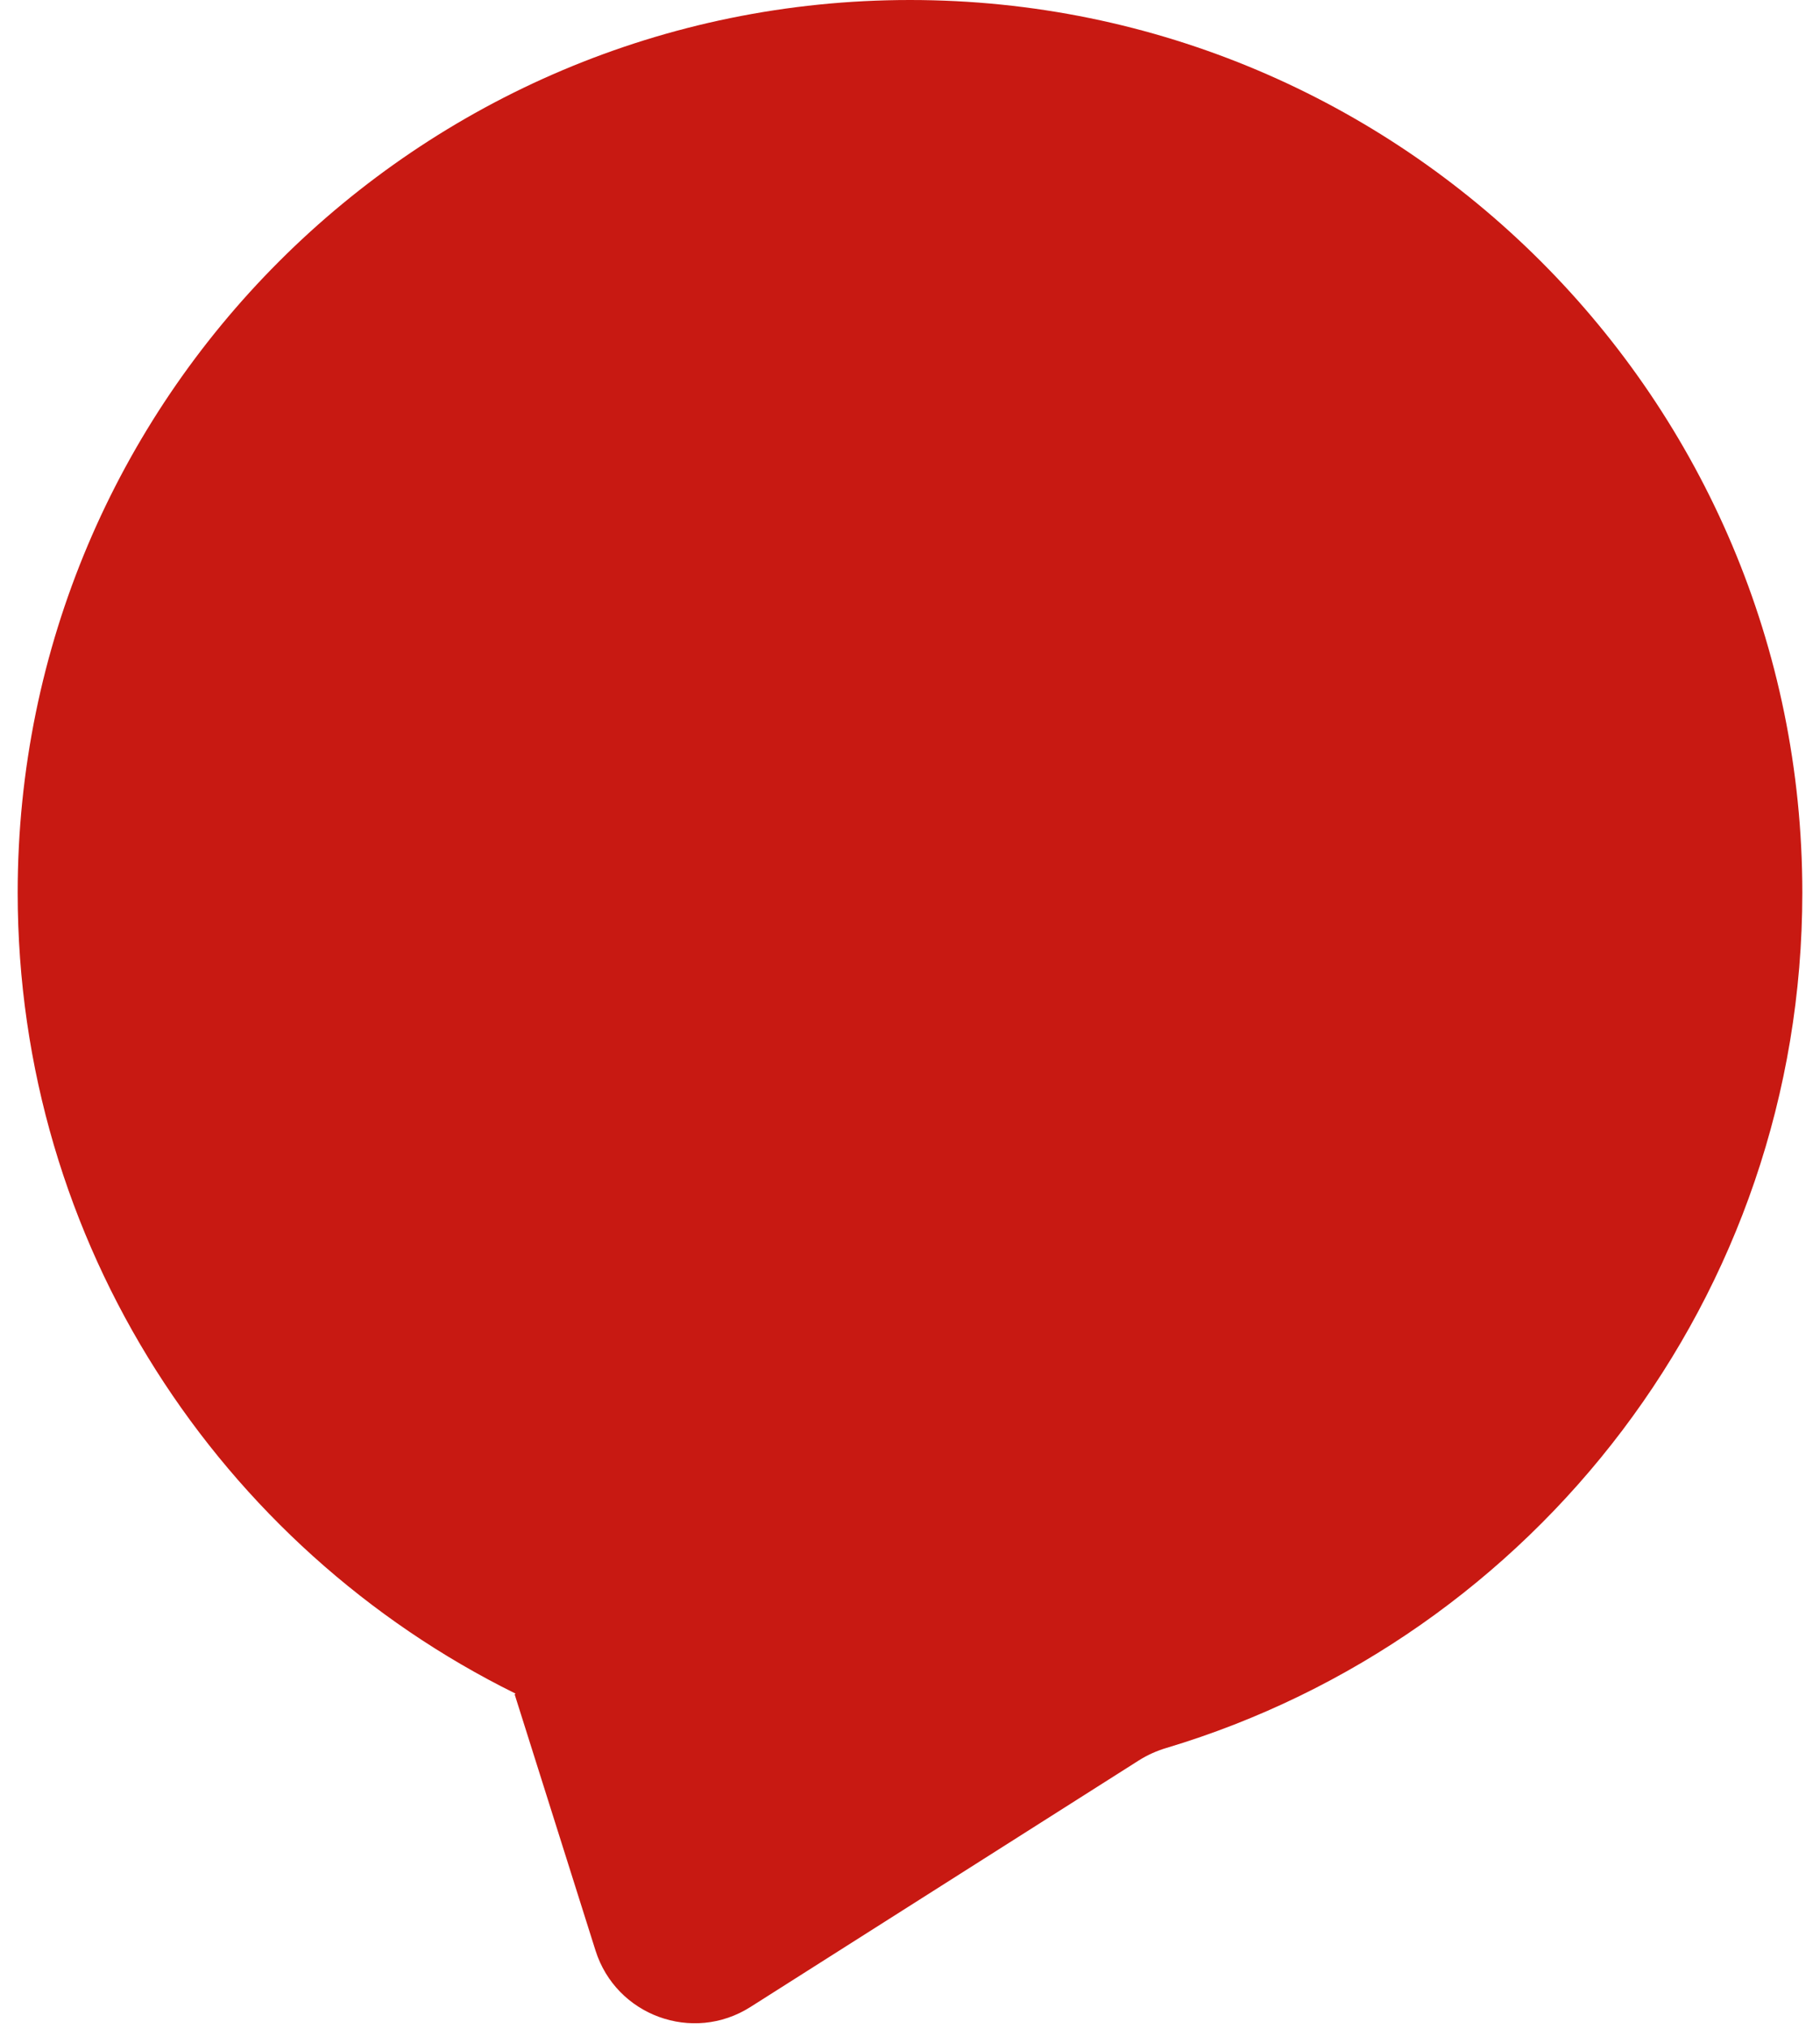 <svg width="70" height="78" viewBox="0 0 70 78" fill="none" xmlns="http://www.w3.org/2000/svg">
<path fill-rule="evenodd" clip-rule="evenodd" d="M43.806 67.679C44.135 67.471 44.493 67.312 44.867 67.201C59.012 62.962 69.32 49.845 69.32 34.32C69.32 15.366 53.955 0 35 0C16.046 0 0.68 15.366 0.68 34.32C0.68 47.823 8.478 59.504 19.816 65.107C19.829 65.113 19.823 65.133 19.809 65.132C19.8 65.131 19.793 65.14 19.796 65.148L22.904 74.99C23.695 77.495 26.644 78.57 28.861 77.163L43.806 67.679Z" fill="#C81912"/>
</svg>
